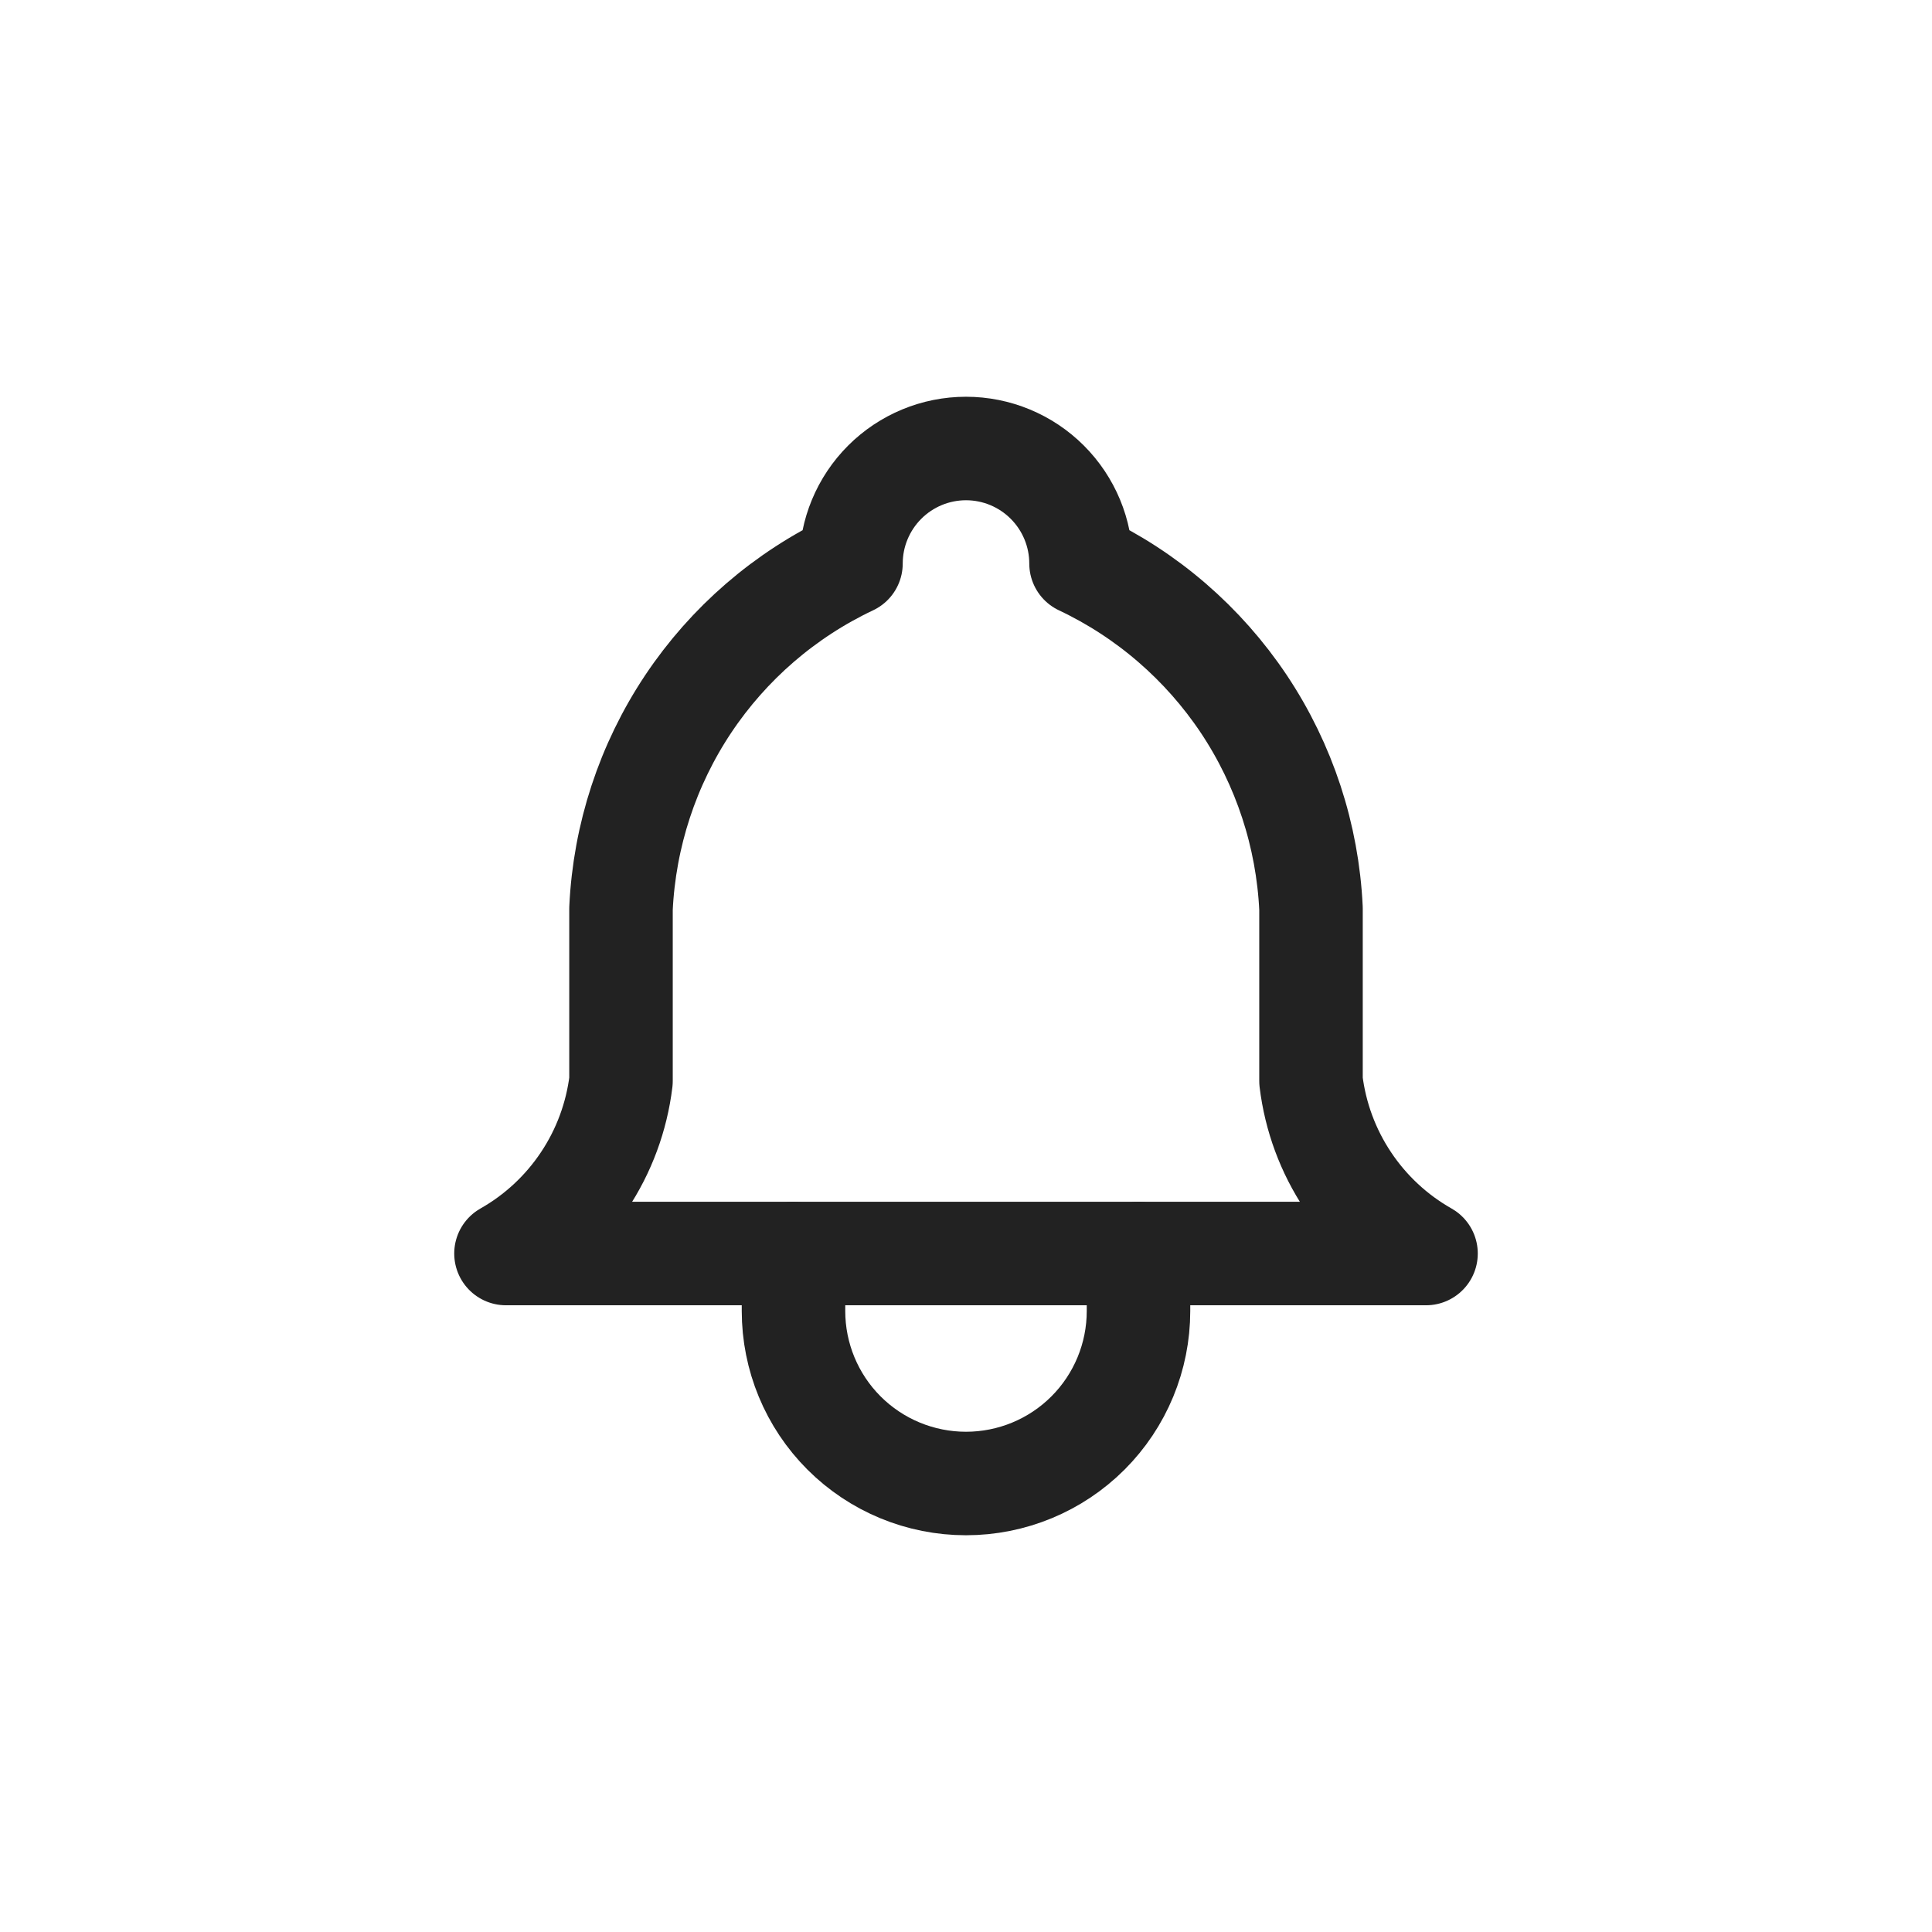 <svg width="28" height="28" viewBox="0 0 28 28" fill="none" xmlns="http://www.w3.org/2000/svg">
<g clip-path="url(#clip0_465_39631)">
<path d="M12.333 8.167C12.333 7.725 12.509 7.301 12.822 6.988C13.134 6.676 13.558 6.5 14 6.5C14.442 6.5 14.866 6.676 15.178 6.988C15.491 7.301 15.667 7.725 15.667 8.167C16.624 8.619 17.439 9.324 18.027 10.204C18.614 11.085 18.95 12.109 19 13.167V15.667C19.063 16.185 19.246 16.681 19.536 17.115C19.825 17.549 20.213 17.91 20.667 18.167H7.333C7.787 17.91 8.175 17.549 8.464 17.115C8.754 16.681 8.937 16.185 9 15.667V13.167C9.05 12.109 9.386 11.085 9.973 10.204C10.56 9.324 11.376 8.619 12.333 8.167Z" stroke="#222222" stroke-width="1.5" stroke-linecap="round" stroke-linejoin="round"/>
<path d="M11.5 18.167V19C11.5 19.663 11.763 20.299 12.232 20.768C12.701 21.237 13.337 21.5 14 21.5C14.663 21.5 15.299 21.237 15.768 20.768C16.237 20.299 16.5 19.663 16.5 19V18.167" stroke="#222222" stroke-width="1.5" stroke-linecap="round" stroke-linejoin="round"/>
</g>
<defs>
<clipPath id="clip0_465_39631">
<rect width="20" height="20" fill="white" transform="translate(4 4)"/>
</clipPath>
</defs>
</svg>
